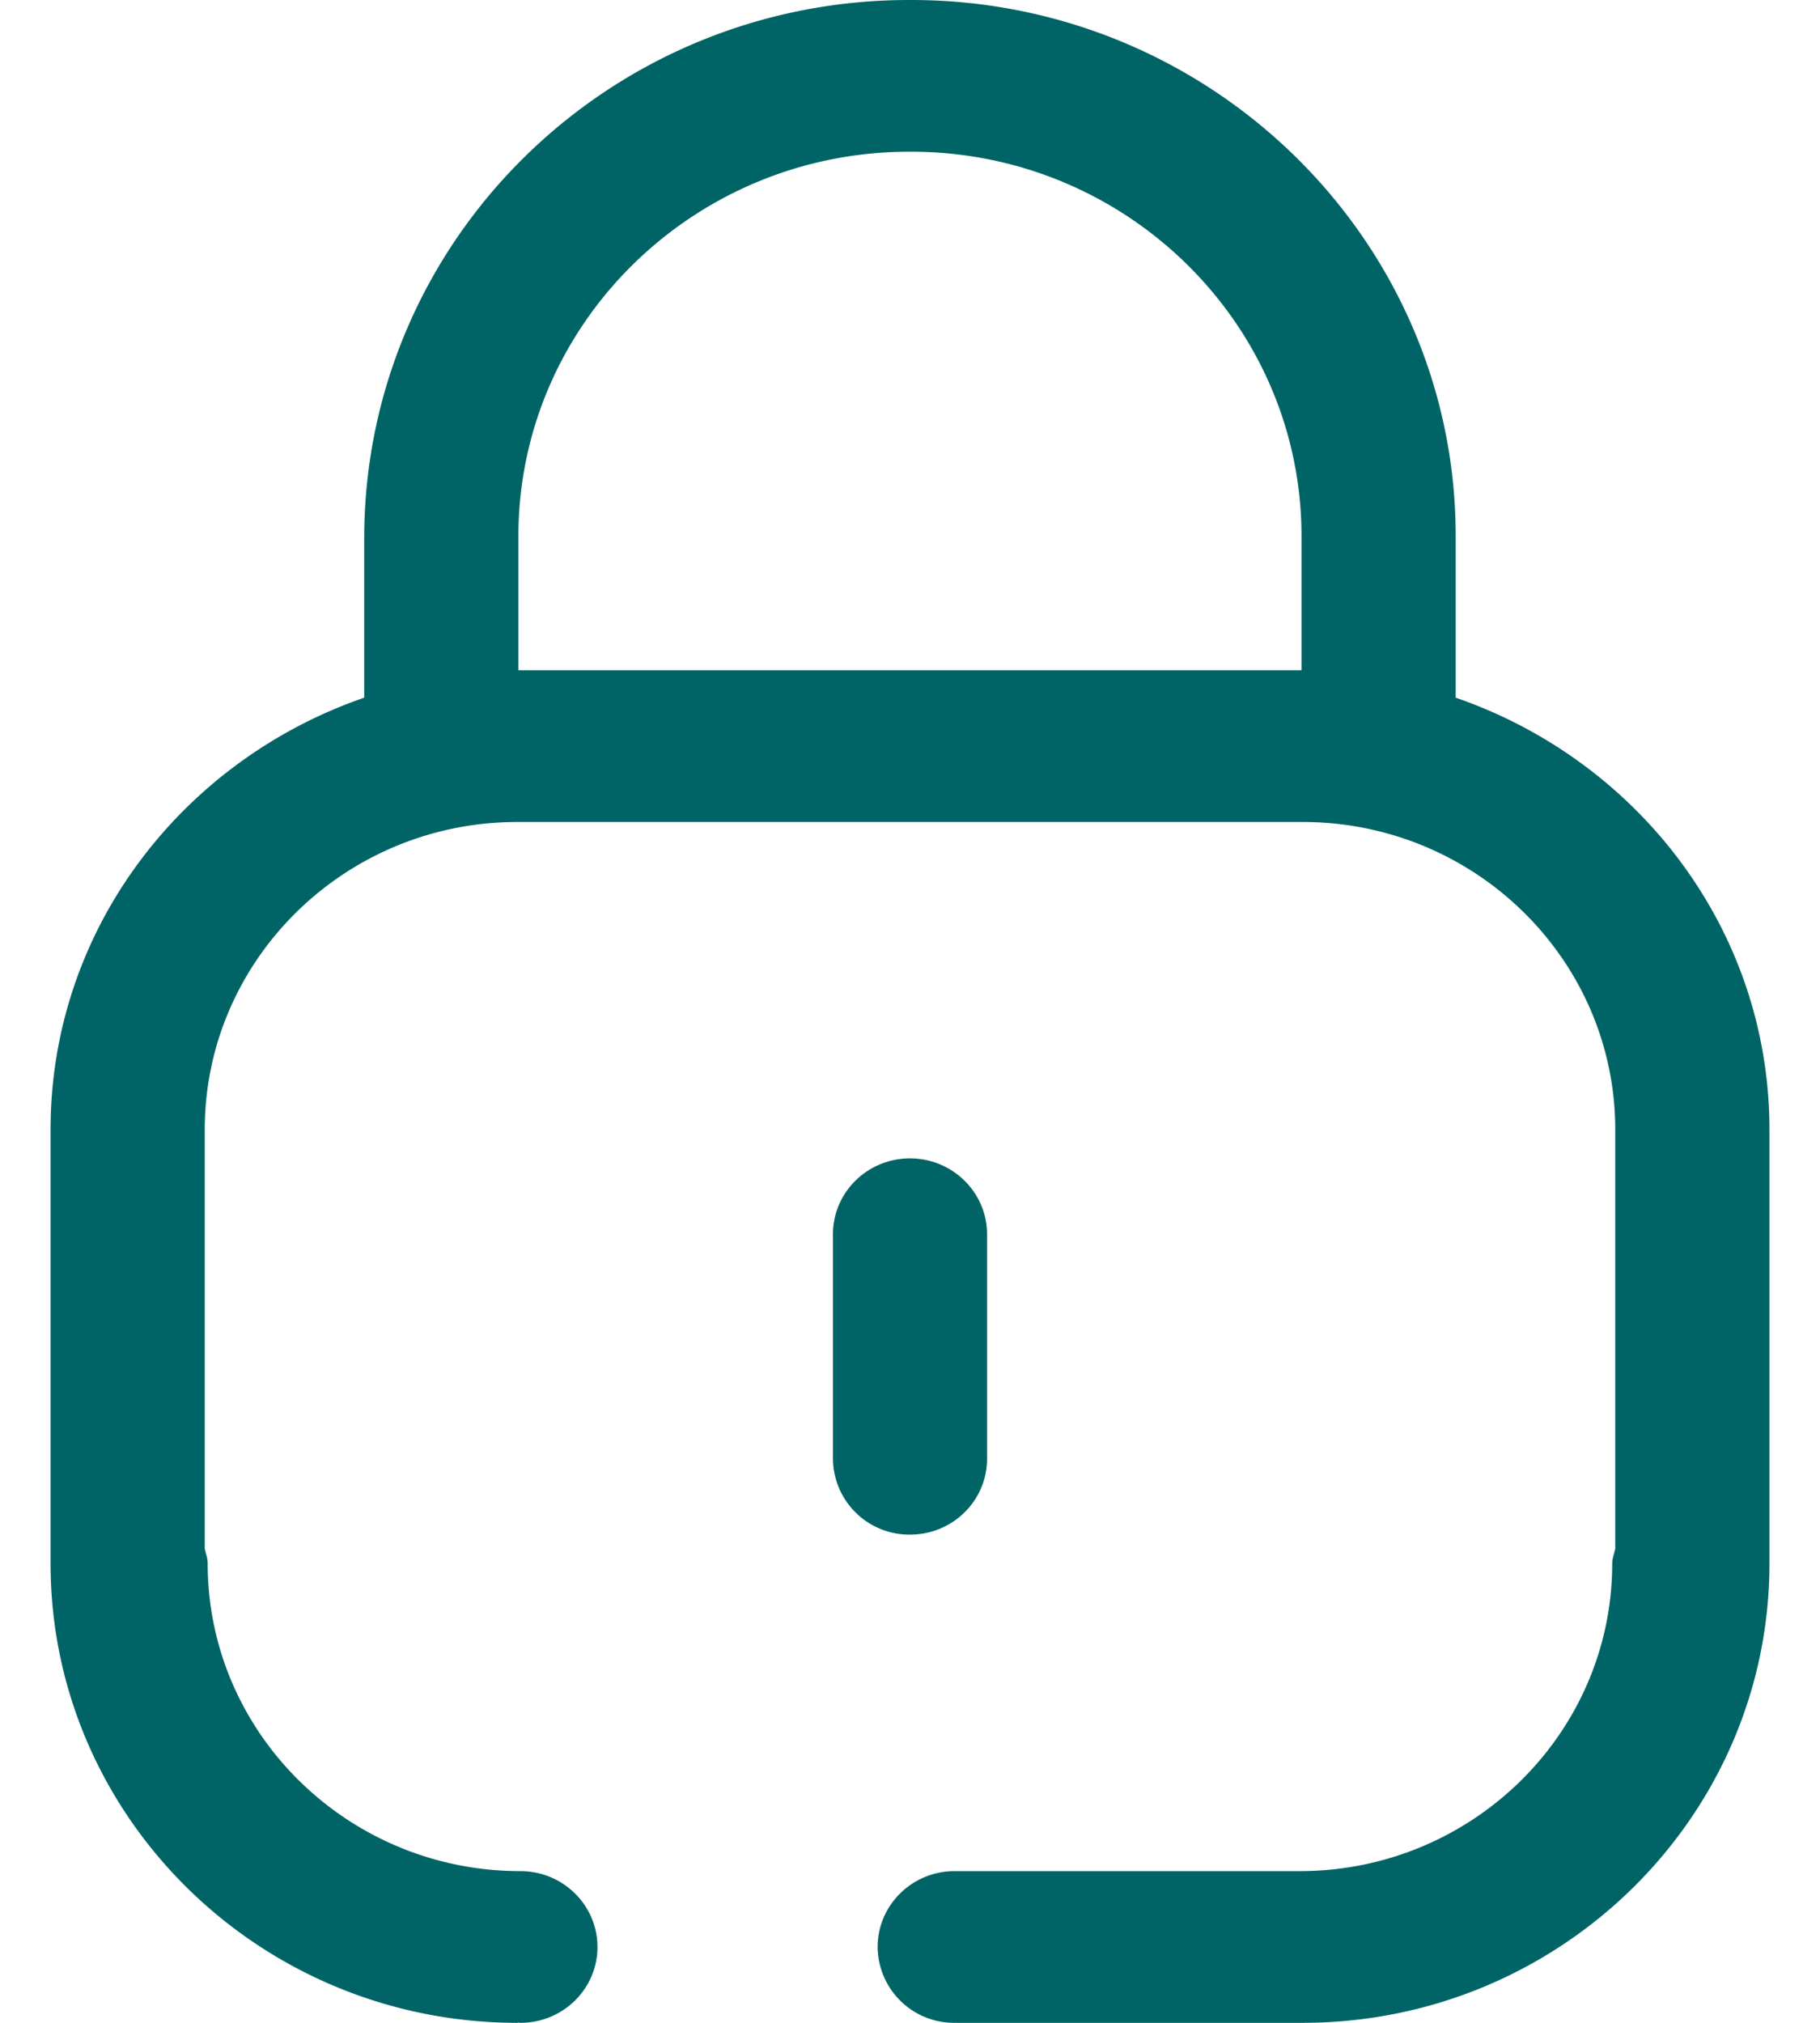 <svg xmlns="http://www.w3.org/2000/svg" width="18" height="20" fill="none" viewBox="0 0 18 20">
  <path fill="#006466" fill-rule="evenodd" d="M9.01 1.5h-.017c-2.125 0-3.856 1.694-3.866 3.784v1.343h7.745V5.301c0-2.096-1.732-3.801-3.862-3.801Zm5.387 3.801v1.597c1.8.621 3.103 2.29 3.103 4.271v4.289c0 2.505-2.071 4.542-4.617 4.542h-3.44a.756.756 0 0 1-.763-.75c0-.414.341-.75.762-.75h3.411c1.706 0 3.092-1.364 3.092-3.042 0-.037.01-.07.019-.103a.773.773 0 0 0 .011-.042v-4.144c0-1.678-1.387-3.042-3.092-3.042H5.117c-1.705 0-3.092 1.364-3.092 3.042v4.144l.011.045c.01.032.018.065.018.1 0 1.678 1.387 3.042 3.093 3.042.42 0 .762.336.762.75s-.341.75-.762.75l-.01-.001-.01-.001-.005.001-.005.001C2.571 20 .5 17.963.5 15.458v-4.289c0-1.981 1.302-3.65 3.102-4.271V5.301C3.615 2.363 6.03 0 8.99 0h.023c2.967 0 5.384 2.378 5.384 5.301Zm-4.635 6.902v2.22c0 .415-.341.75-.762.75a.756.756 0 0 1-.762-.75v-2.22c0-.414.341-.75.762-.75.42 0 .762.336.762.75Z" clip-rule="evenodd"/>
</svg>
